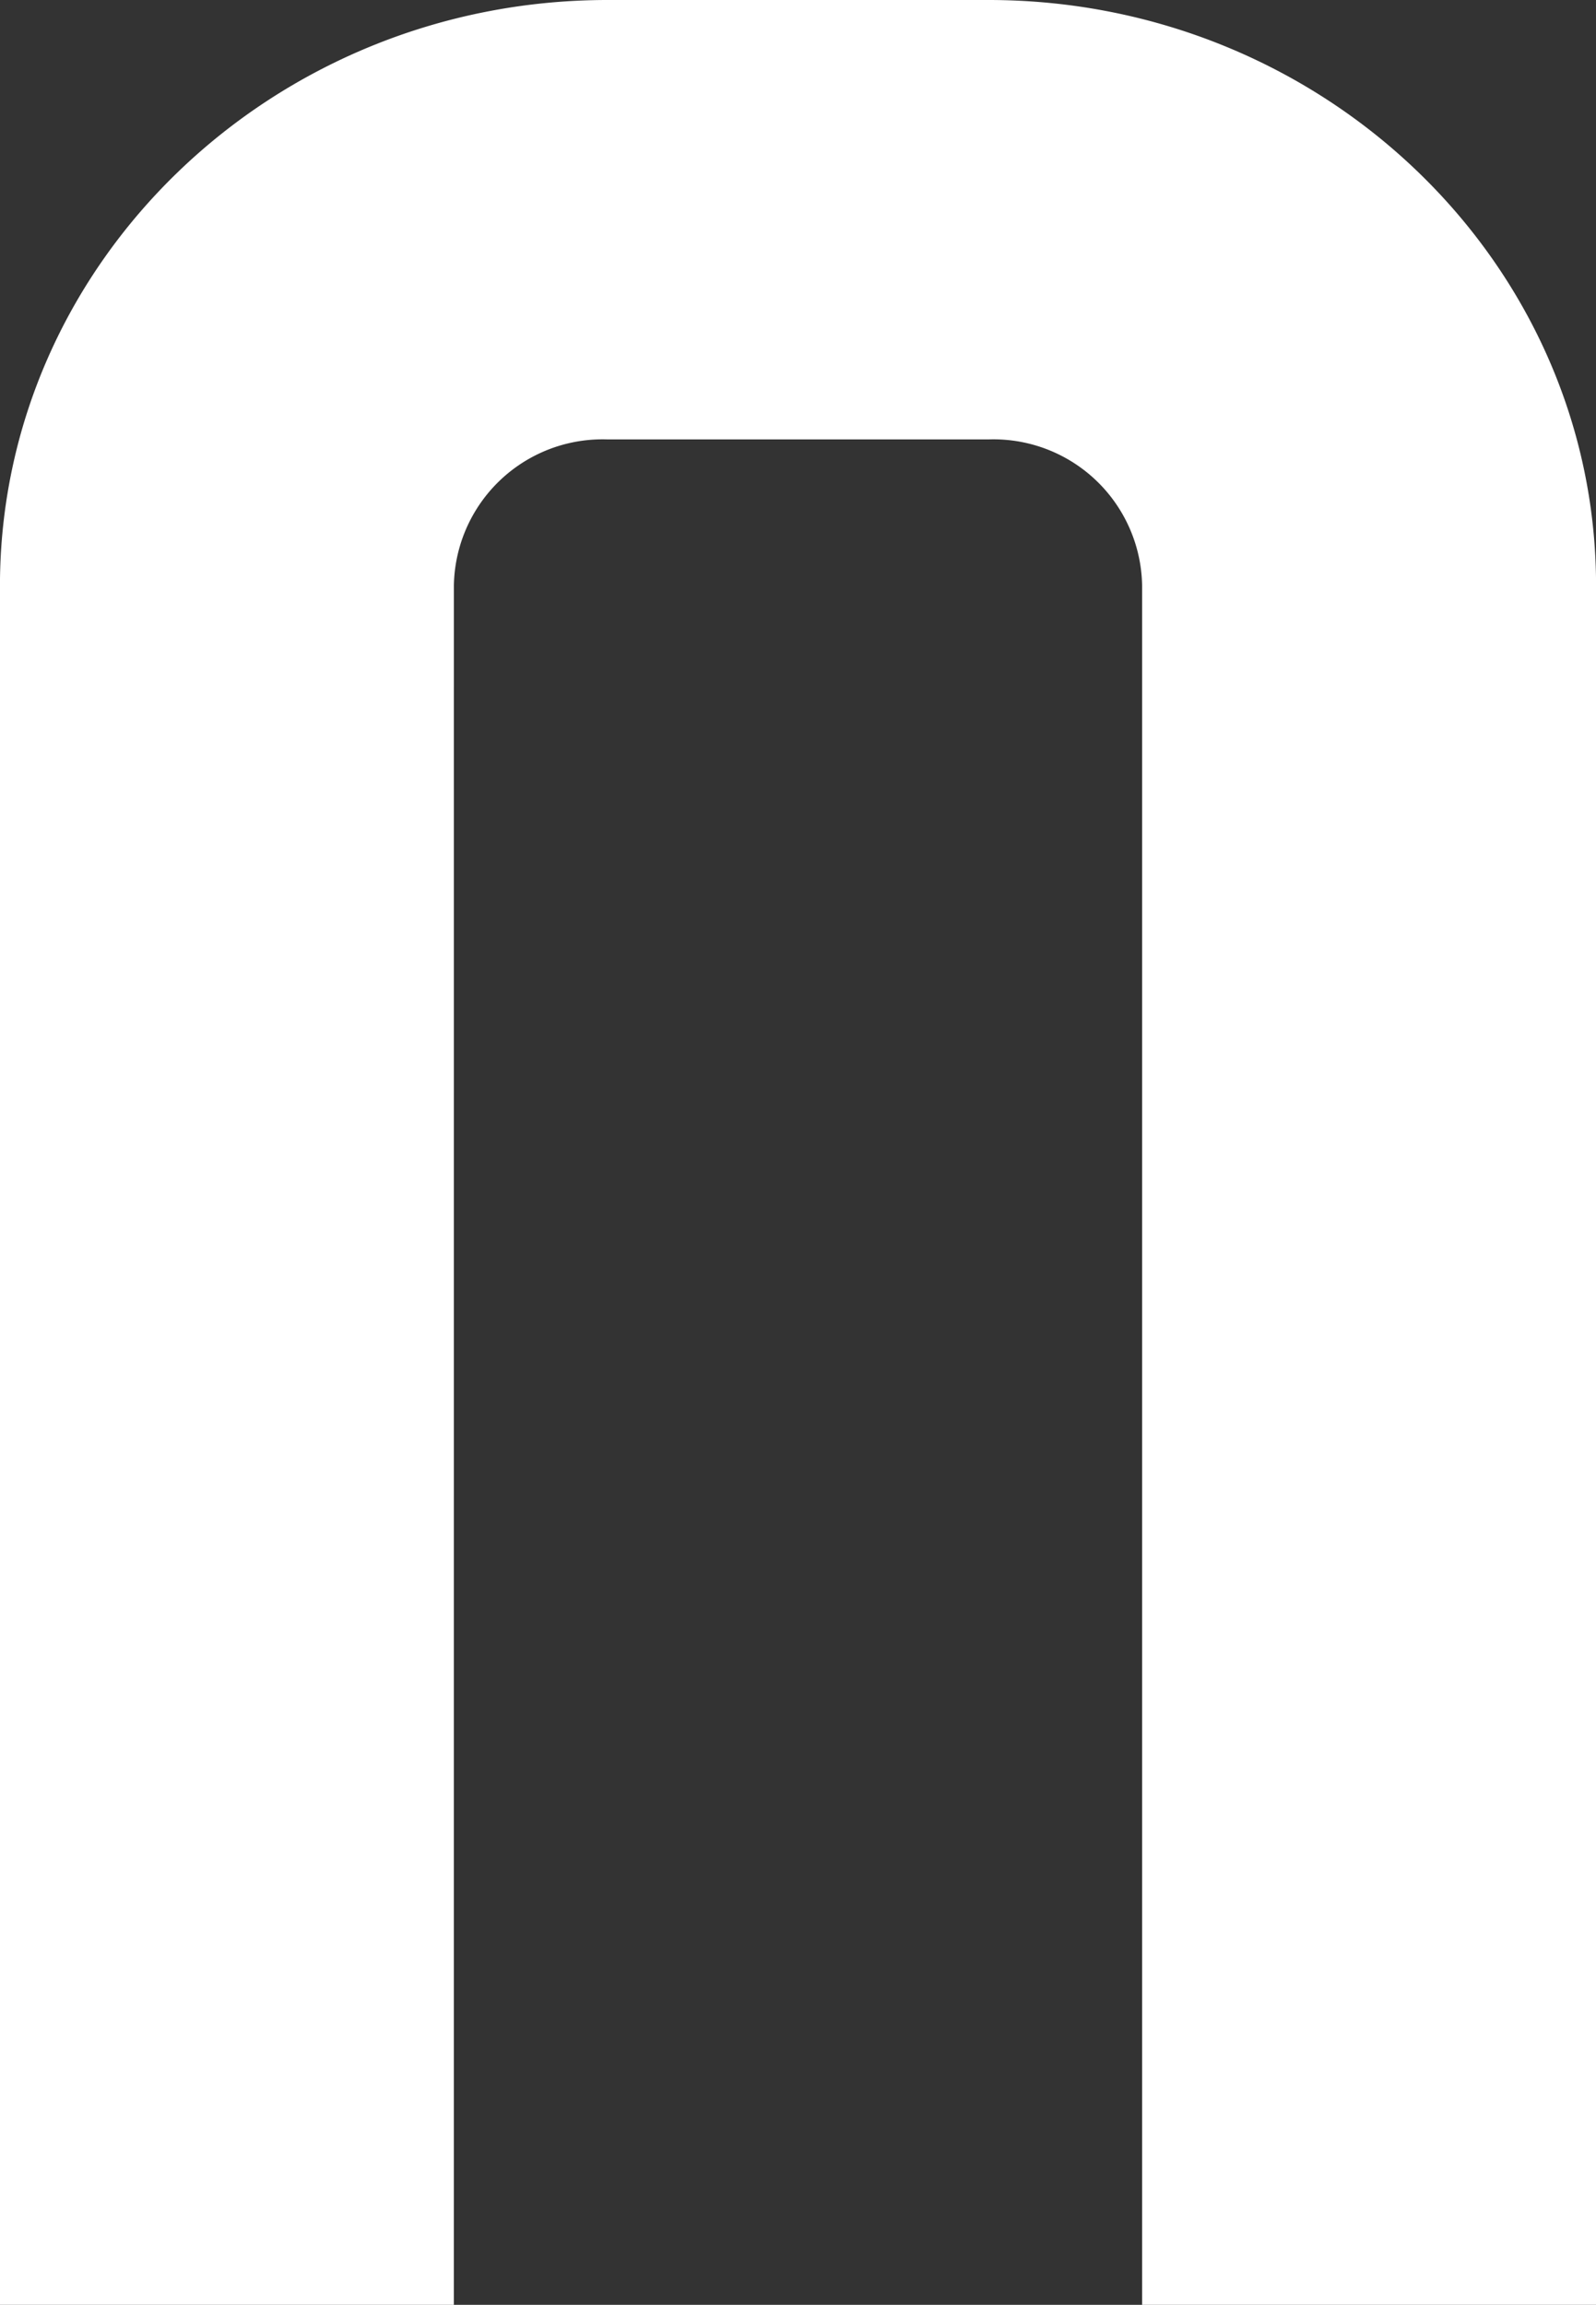 <svg xmlns="http://www.w3.org/2000/svg" width="77.504" height="111.877" viewBox="0 0 77.504 111.877">
  <rect x="0" y="0" width="77.504" height="111.877" fill="#333333" stroke="none"/>
  <path id="Path_3" data-name="Path 3" d="M206.734,940.875a7.218,7.218,0,0,1,7.468-7.112h18.489a7.217,7.217,0,0,1,7.465,7.112v83.435H262.2V940.875c0-15.682-13.237-28.442-29.506-28.442H214.2c-16.272,0-29.509,12.76-29.509,28.442v83.435h22.041Z" transform="translate(-184.693 -912.433)" fill="#fff"/>
</svg>
